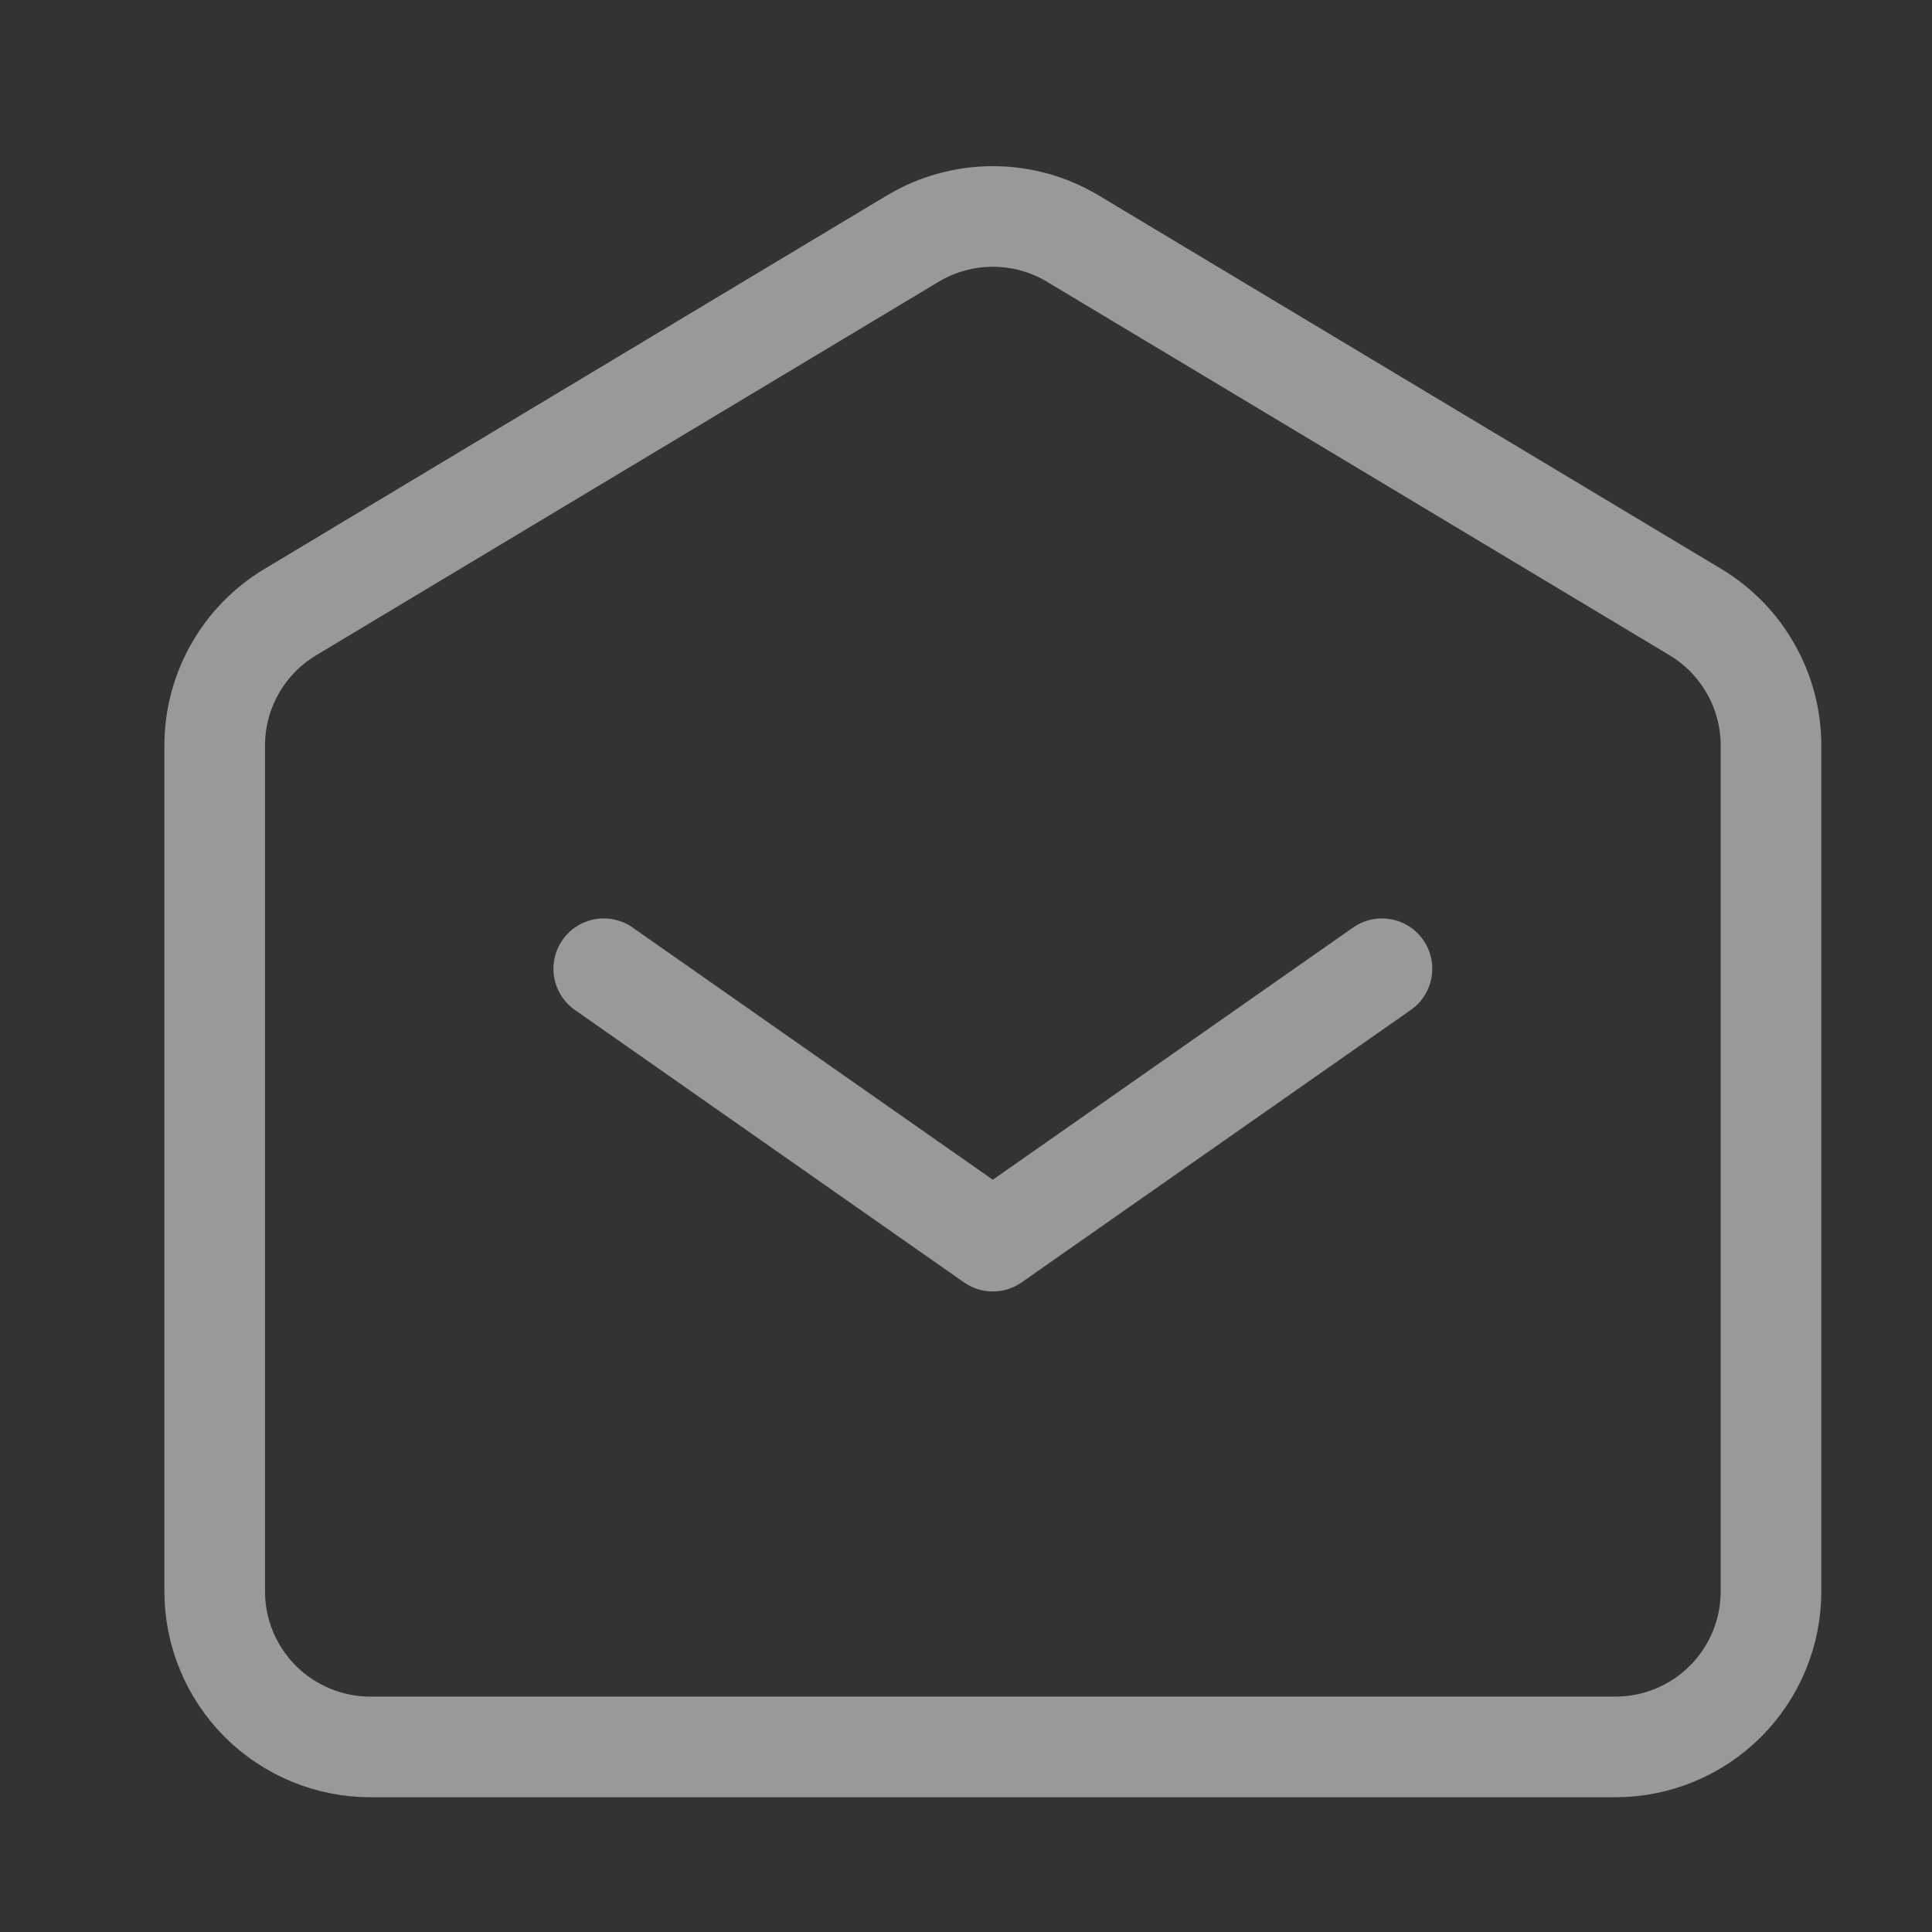 <svg width="24" height="24" viewBox="0 0 24 24" fill="none" xmlns="http://www.w3.org/2000/svg">
<rect x="0" y="0" width="24" height="24" fill="#333333" stroke="none"/>
<path d="M7.5 12.034L12.333 15.418L17.167 12.034" stroke="white" stroke-opacity="0.5" stroke-width="1.25" stroke-linecap="round" stroke-linejoin="round"/>
<path d="M2.667 19.768V9.262C2.667 8.928 2.753 8.6 2.918 8.31C3.082 8.019 3.319 7.776 3.606 7.604L11.339 2.964C11.639 2.784 11.983 2.689 12.334 2.689C12.684 2.689 13.028 2.784 13.328 2.964L21.062 7.604C21.348 7.776 21.585 8.019 21.749 8.31C21.914 8.6 22 8.928 22 9.262V19.768C22 20.281 21.797 20.772 21.434 21.135C21.072 21.497 20.58 21.701 20.067 21.701H4.6C4.088 21.701 3.596 21.497 3.233 21.135C2.871 20.772 2.667 20.281 2.667 19.768Z" stroke="white" stroke-opacity="0.5" stroke-width="1.25"/>
</svg>
